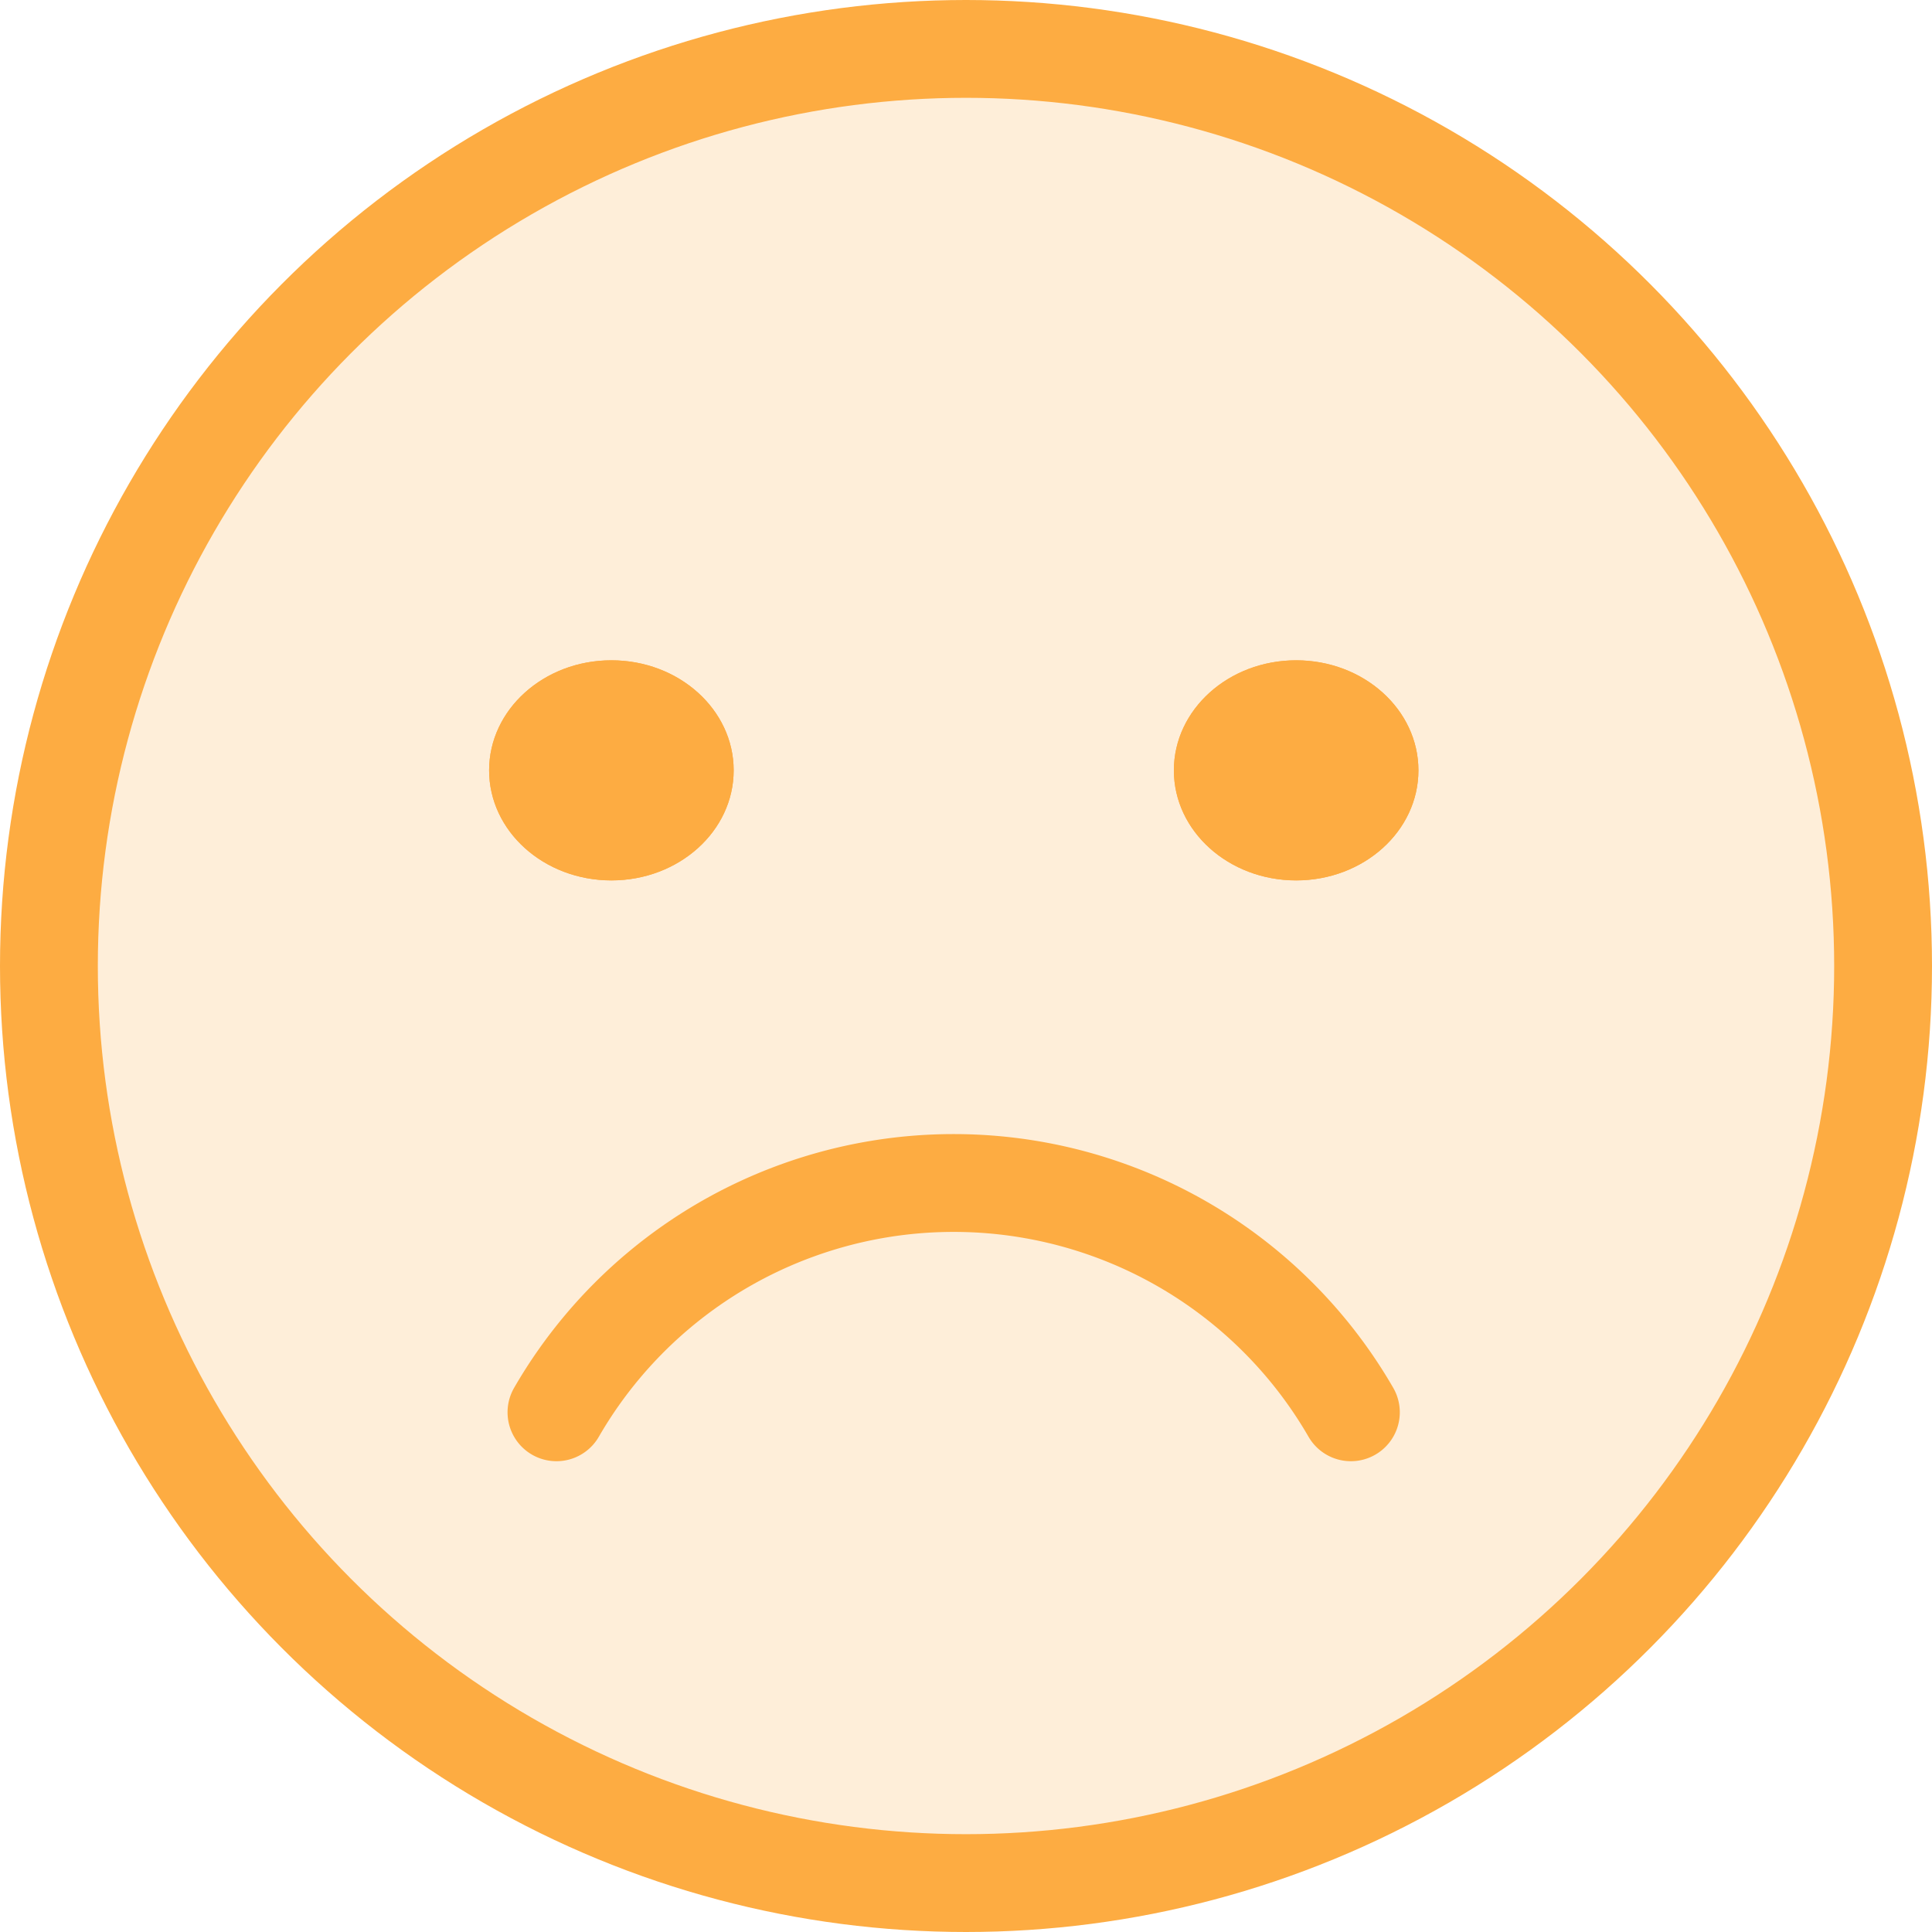 <svg xmlns="http://www.w3.org/2000/svg" width="79" height="79" viewBox="0 0 79 79">
  <g id="Group_25539" data-name="Group 25539" transform="translate(-11 -11)">
    <circle id="Ellipse_387" data-name="Ellipse 387" cx="37.5" cy="37.5" r="37.5" transform="translate(13 13)" fill="#fdac42" opacity="0.2"/>
    <circle id="Ellipse_388" data-name="Ellipse 388" cx="37.5" cy="37.5" r="37.5" transform="translate(13 13)" fill="none" stroke="#fdac42" stroke-miterlimit="10" stroke-width="4"/>
    <ellipse id="Ellipse_389" data-name="Ellipse 389" cx="5" cy="4.5" rx="5" ry="4.5" transform="translate(31 38)" fill="#fdac42"/>
    <ellipse id="Ellipse_390" data-name="Ellipse 390" cx="5" cy="4.5" rx="5" ry="4.5" transform="translate(59 38)" fill="#fdac42"/>
    <ellipse id="Ellipse_391" data-name="Ellipse 391" cx="5" cy="4.5" rx="5" ry="4.5" transform="translate(31 38)" fill="#fdac42"/>
    <ellipse id="Ellipse_392" data-name="Ellipse 392" cx="5" cy="4.5" rx="5" ry="4.5" transform="translate(59 38)" fill="#fdac42"/>
    <path id="Path_9604" data-name="Path 9604" d="M118.9,161.373a18.756,18.756,0,0,0-32.484,0" transform="translate(-52.662 -92.624)" fill="none" stroke="#fdac42" stroke-linecap="round" stroke-linejoin="round" stroke-width="4"/>
  </g>
</svg>
